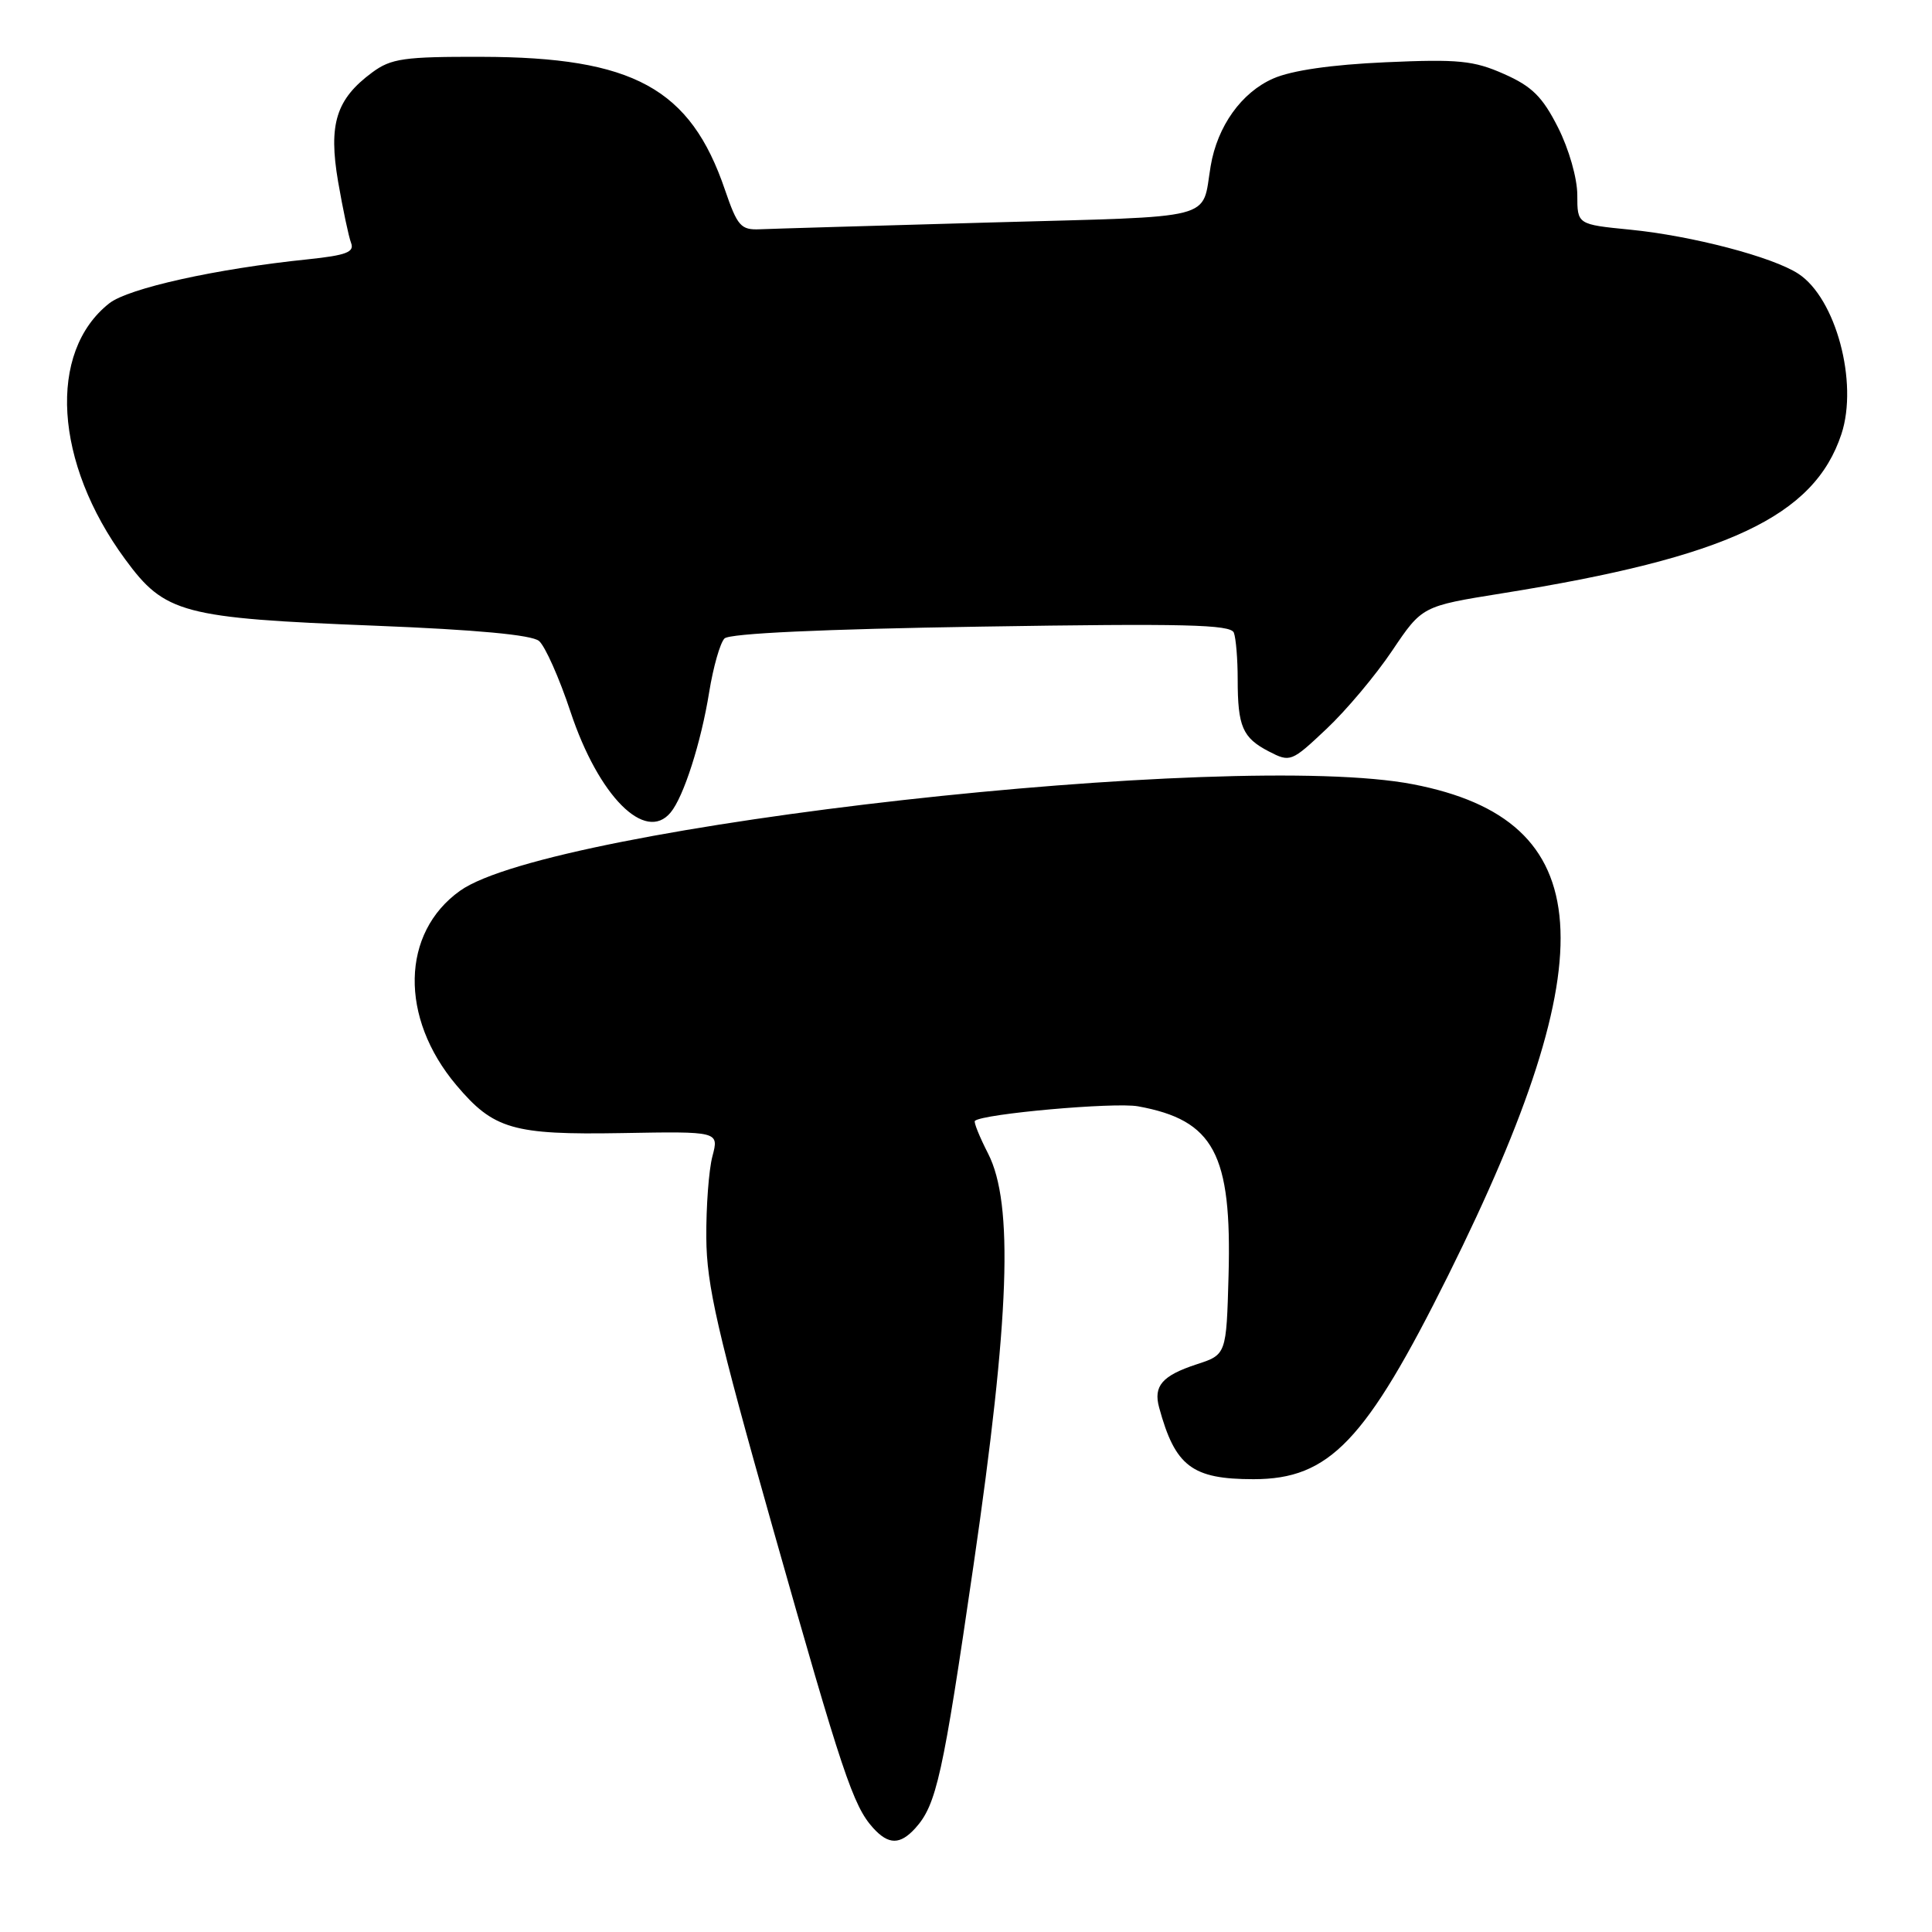 <?xml version="1.0" encoding="UTF-8" standalone="no"?>
<!DOCTYPE svg PUBLIC "-//W3C//DTD SVG 1.1//EN" "http://www.w3.org/Graphics/SVG/1.1/DTD/svg11.dtd" >
<svg xmlns="http://www.w3.org/2000/svg" xmlns:xlink="http://www.w3.org/1999/xlink" version="1.1" viewBox="0 0 256 256">
 <g >
 <path fill="currentColor"
d=" M 121.28 242.25 C 124.09 239.14 124.93 235.34 129.00 207.38 C 133.79 174.49 134.32 159.50 130.93 152.86 C 129.79 150.63 129.00 148.68 129.18 148.52 C 130.21 147.58 147.66 146.03 150.78 146.59 C 160.85 148.42 163.23 152.87 162.79 169.00 C 162.50 179.50 162.50 179.50 158.53 180.79 C 154.00 182.28 152.81 183.65 153.59 186.50 C 155.71 194.30 157.95 196.00 166.10 196.00 C 176.16 196.00 180.96 190.97 191.89 169.00 C 213.07 126.40 211.80 108.66 187.23 103.92 C 163.35 99.31 73.08 109.40 60.96 118.03 C 53.14 123.60 52.92 134.84 60.47 143.79 C 65.40 149.64 67.98 150.39 82.38 150.14 C 95.27 149.91 95.27 149.91 94.40 153.21 C 93.92 155.02 93.56 159.88 93.59 164.00 C 93.63 170.31 95.03 176.41 102.41 202.50 C 111.60 234.97 113.05 239.29 115.69 242.21 C 117.73 244.46 119.26 244.47 121.28 242.25 Z  M 88.86 107.66 C 90.59 105.59 92.90 98.37 93.97 91.71 C 94.51 88.38 95.42 85.18 96.00 84.60 C 96.67 83.93 108.98 83.36 130.01 83.03 C 156.91 82.60 163.07 82.75 163.49 83.83 C 163.77 84.56 164.00 87.34 164.00 90.00 C 164.00 96.28 164.64 97.76 168.13 99.57 C 170.96 101.03 171.12 100.97 175.76 96.59 C 178.37 94.14 182.29 89.47 184.47 86.22 C 188.44 80.32 188.44 80.32 198.97 78.63 C 228.87 73.85 240.39 68.44 244.00 57.51 C 246.25 50.67 243.26 39.53 238.30 36.28 C 234.89 34.04 224.18 31.24 215.98 30.43 C 209.00 29.74 209.00 29.74 209.00 25.84 C 209.00 23.63 207.89 19.74 206.44 16.88 C 204.38 12.81 202.99 11.44 199.28 9.80 C 195.27 8.02 193.24 7.82 183.59 8.25 C 176.42 8.57 171.16 9.33 168.72 10.40 C 164.51 12.24 161.31 16.71 160.42 22.00 C 159.19 29.29 161.74 28.63 131.23 29.48 C 115.98 29.91 102.24 30.31 100.69 30.38 C 98.17 30.49 97.71 29.97 96.06 25.15 C 91.48 11.70 83.92 7.57 63.83 7.53 C 53.53 7.50 51.82 7.75 49.33 9.59 C 44.53 13.13 43.50 16.45 44.80 24.07 C 45.43 27.70 46.20 31.36 46.52 32.19 C 46.99 33.41 45.86 33.83 40.80 34.36 C 28.64 35.61 17.03 38.19 14.48 40.19 C 6.28 46.65 7.18 61.31 16.58 74.10 C 21.85 81.29 24.14 81.90 49.72 82.91 C 63.08 83.44 70.45 84.12 71.42 84.93 C 72.22 85.60 74.11 89.83 75.60 94.33 C 79.31 105.49 85.50 111.72 88.86 107.66 Z "/>
</g>
</svg>